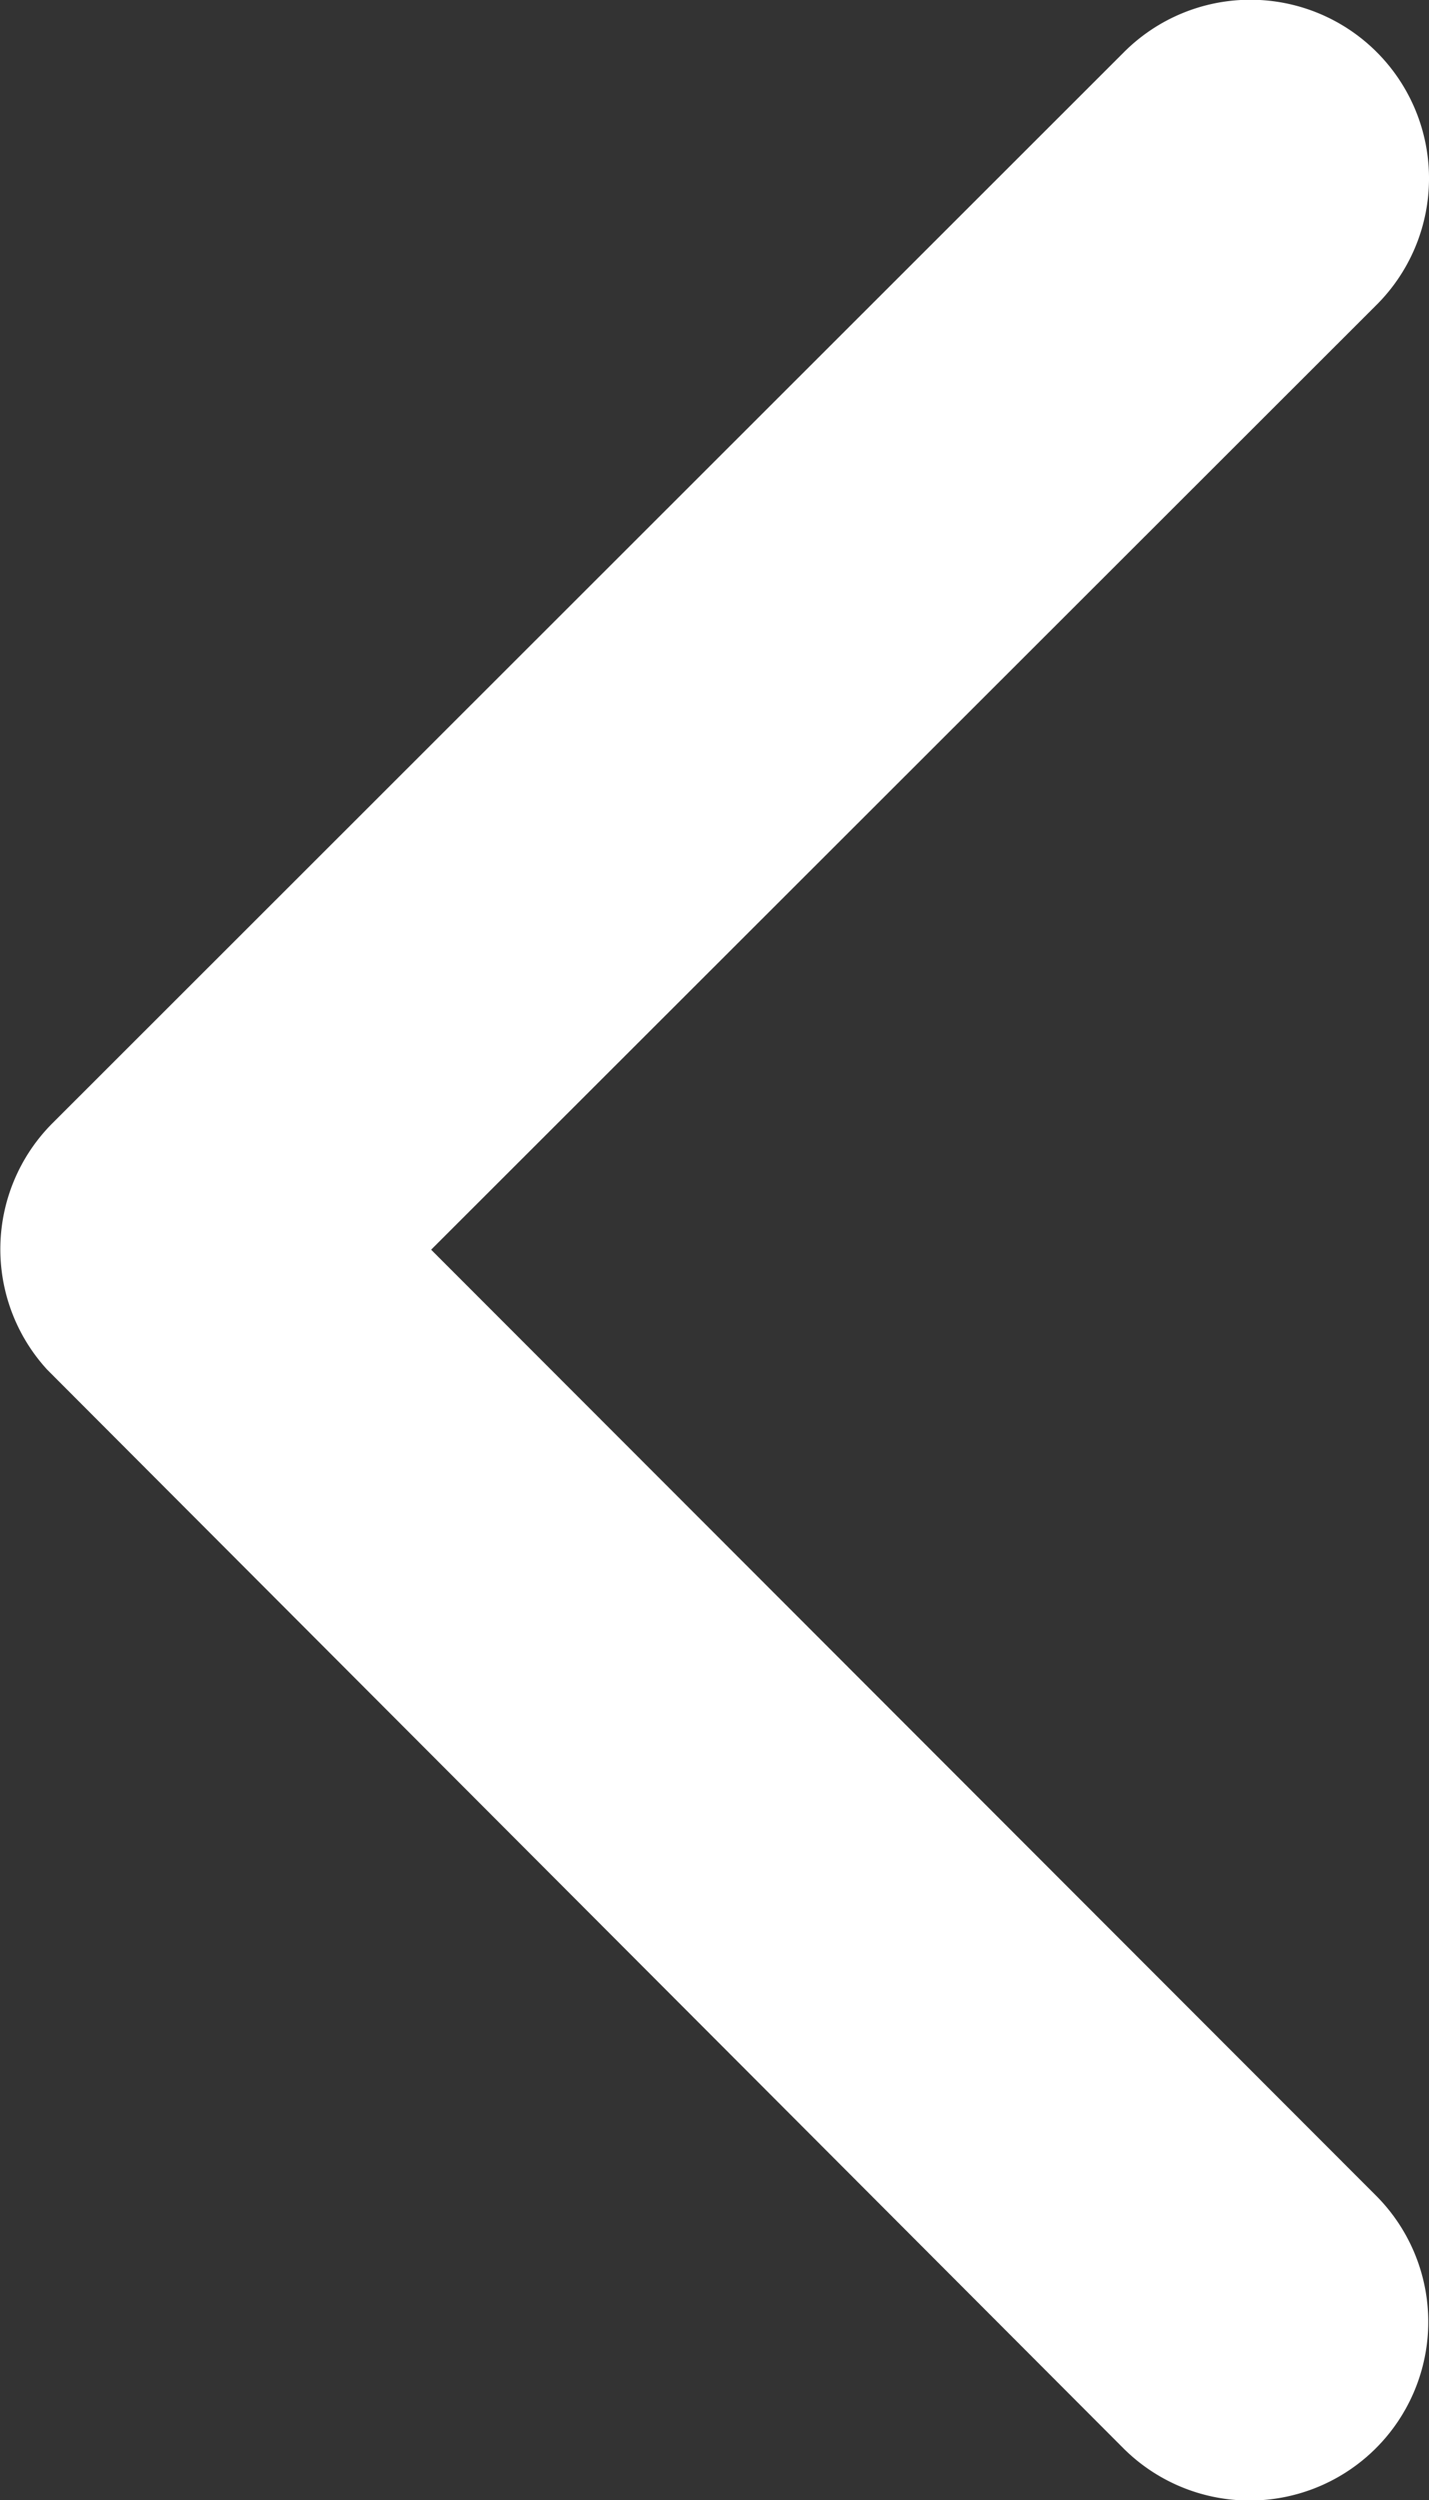 <svg xmlns="http://www.w3.org/2000/svg" width="11.432" height="19.997" viewBox="0 0 11.432 19.997">
  <rect x="0" y="0" width="11.432" height="19.997" fill="#333333" stroke="none"/>
  <path id="Icon_ionic-ios-arrow-back" data-name="Icon ionic-ios-arrow-back" d="M14.7,16.19l7.566-7.56a1.429,1.429,0,0,0-2.024-2.018l-8.572,8.567a1.426,1.426,0,0,0-.042,1.97l8.608,8.626a1.429,1.429,0,1,0,2.024-2.018Z" transform="translate(-11.251 -6.194)" fill="#fff"/>
</svg>
